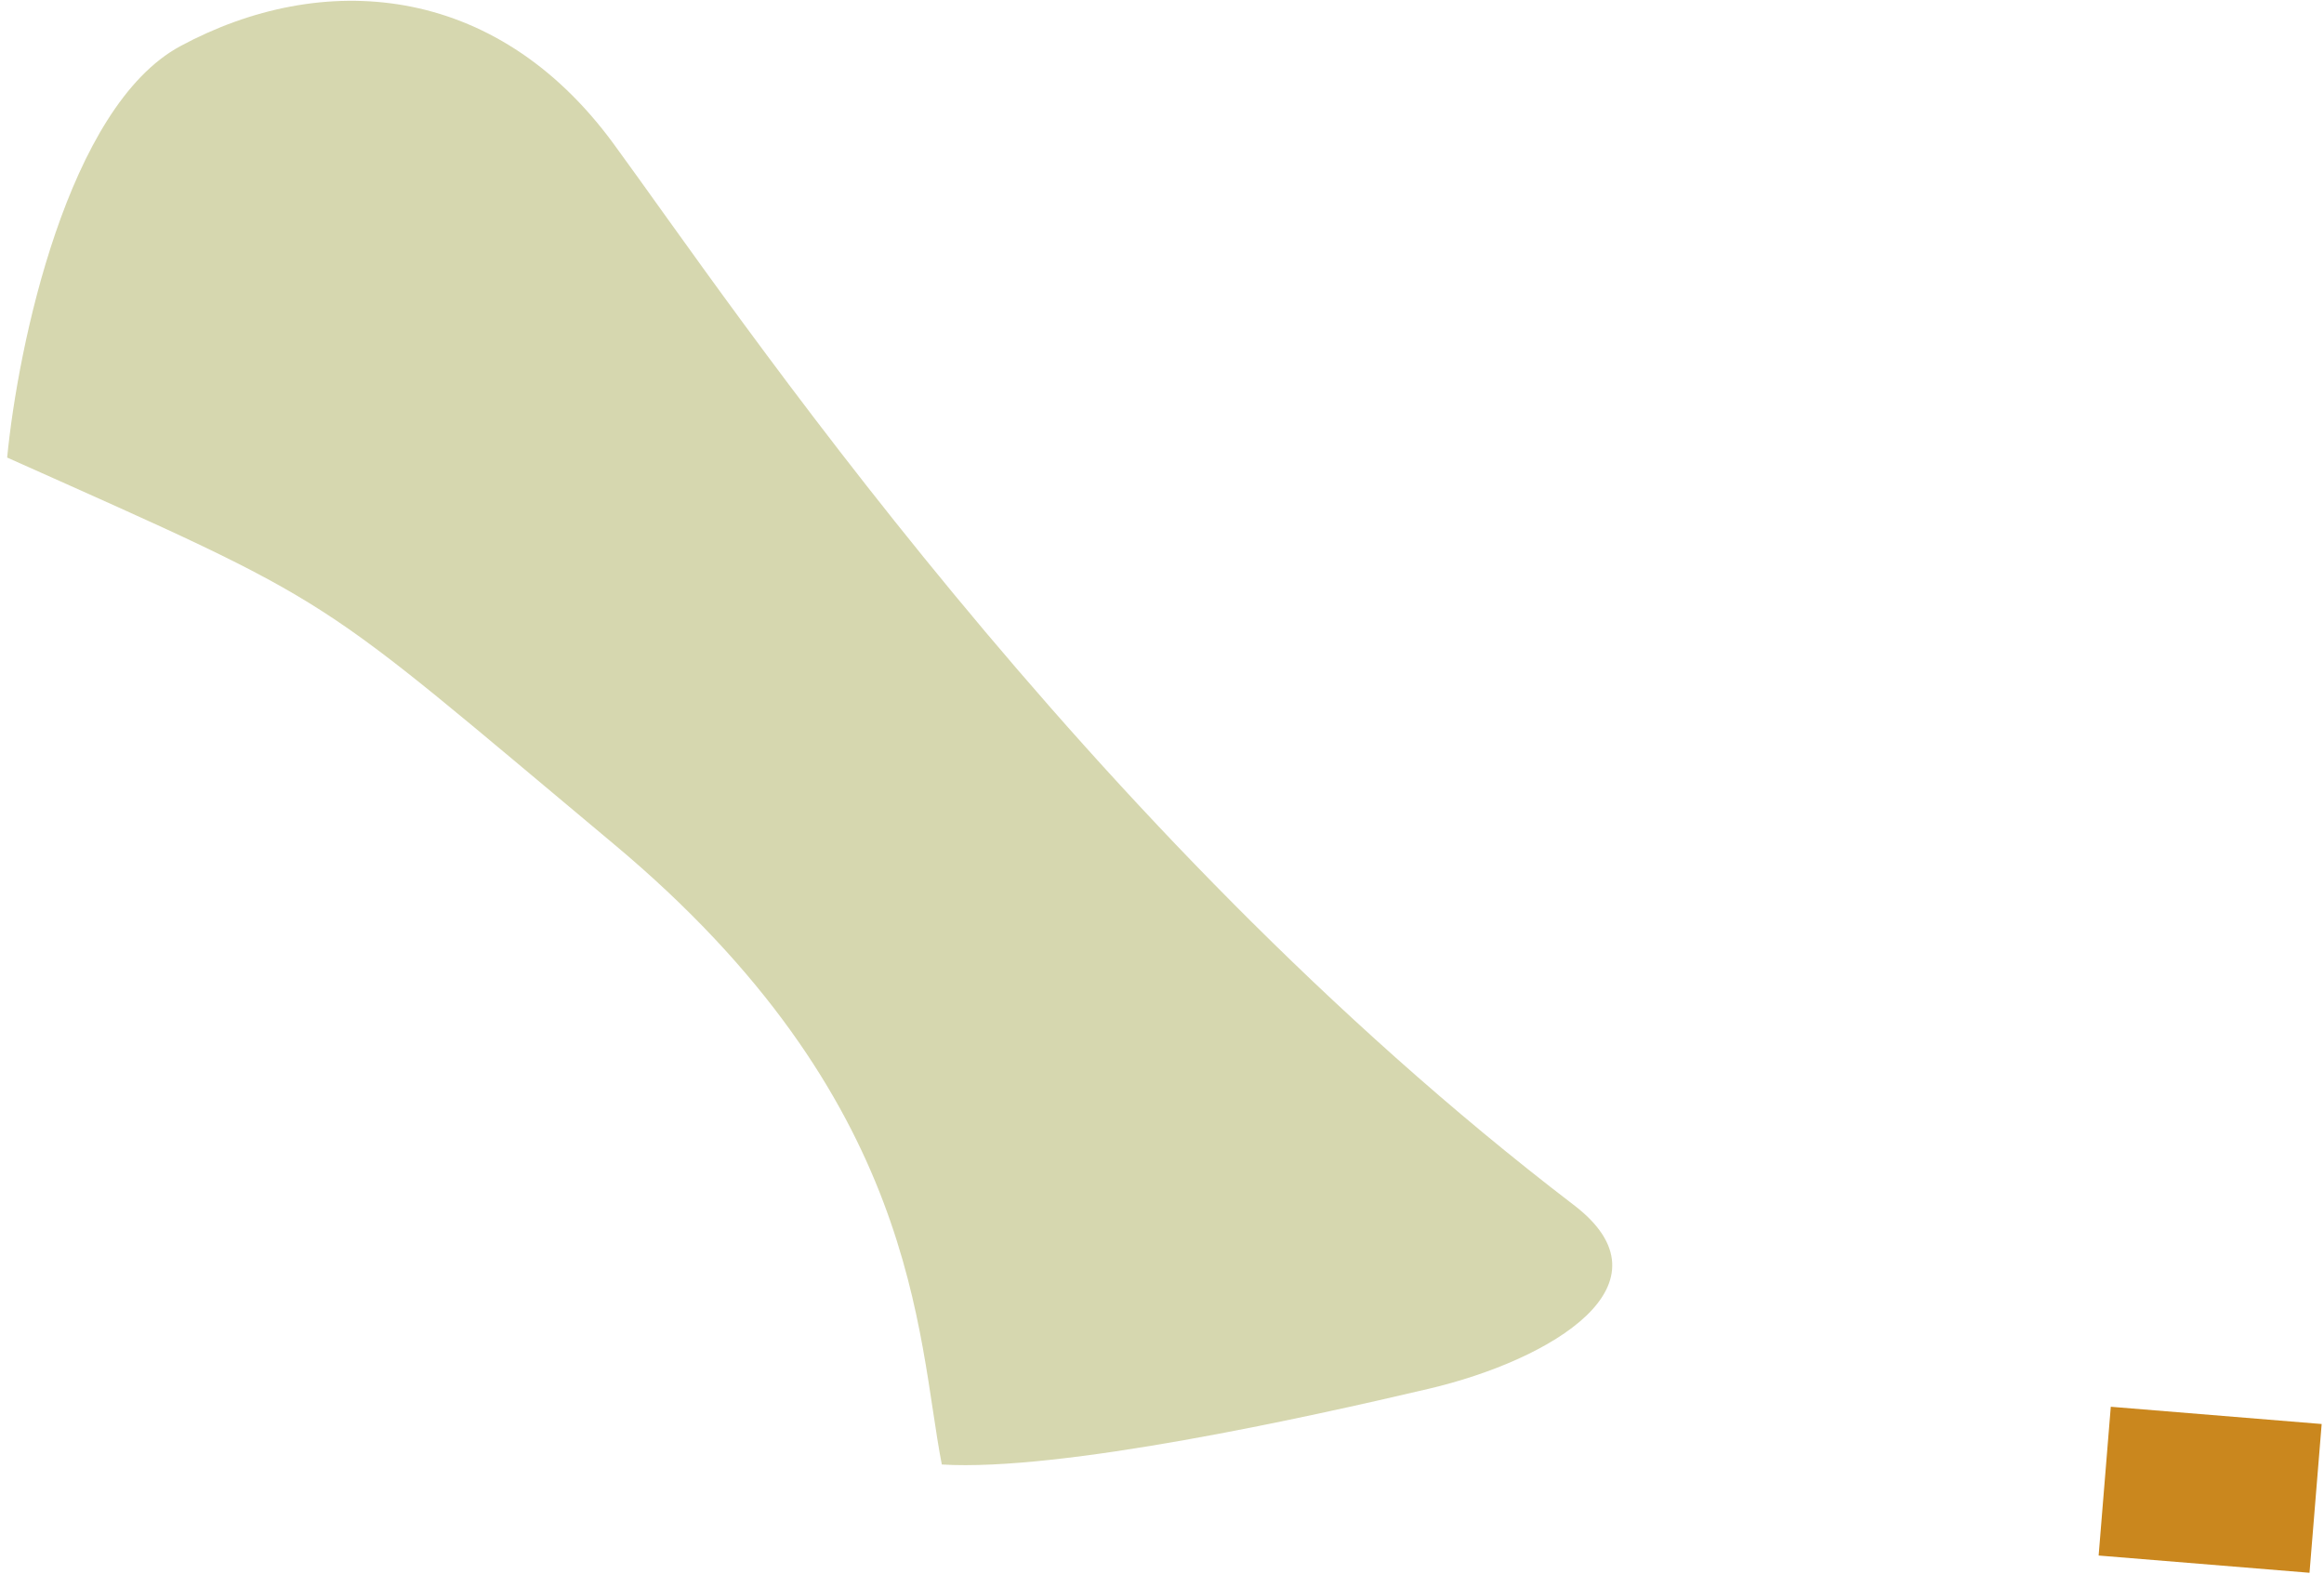<svg width="322" height="218" viewBox="0 0 322 218" fill="none" xmlns="http://www.w3.org/2000/svg">
<g clip-path="url(#clip0_424_10877)">
<path d="M24.992 6.389C9.392 14.789 2.492 47.889 0.992 63.389C47.992 84.389 42.492 81.389 84.992 116.889C127.492 152.389 126.992 184.889 130.492 202.889C146.992 203.889 180.992 196.389 197.992 192.389C214.992 188.389 232.492 177.889 217.992 166.889C149.992 114.889 101.492 42.389 84.992 19.889C68.492 -2.611 44.492 -4.111 24.992 6.389Z" fill="#999B37" fill-opacity="0.4"/>
<rect x="292.459" y="194.889" width="29.316" height="20.68" transform="rotate(4.675 292.459 194.889)" fill="#CA871E"/>
</g>
<defs>
<clipPath id="clip0_424_10877">
<rect width="320.685" height="217.778" fill="white" transform="translate(0.992 0.111)"/>
</clipPath>
</defs>
</svg>
